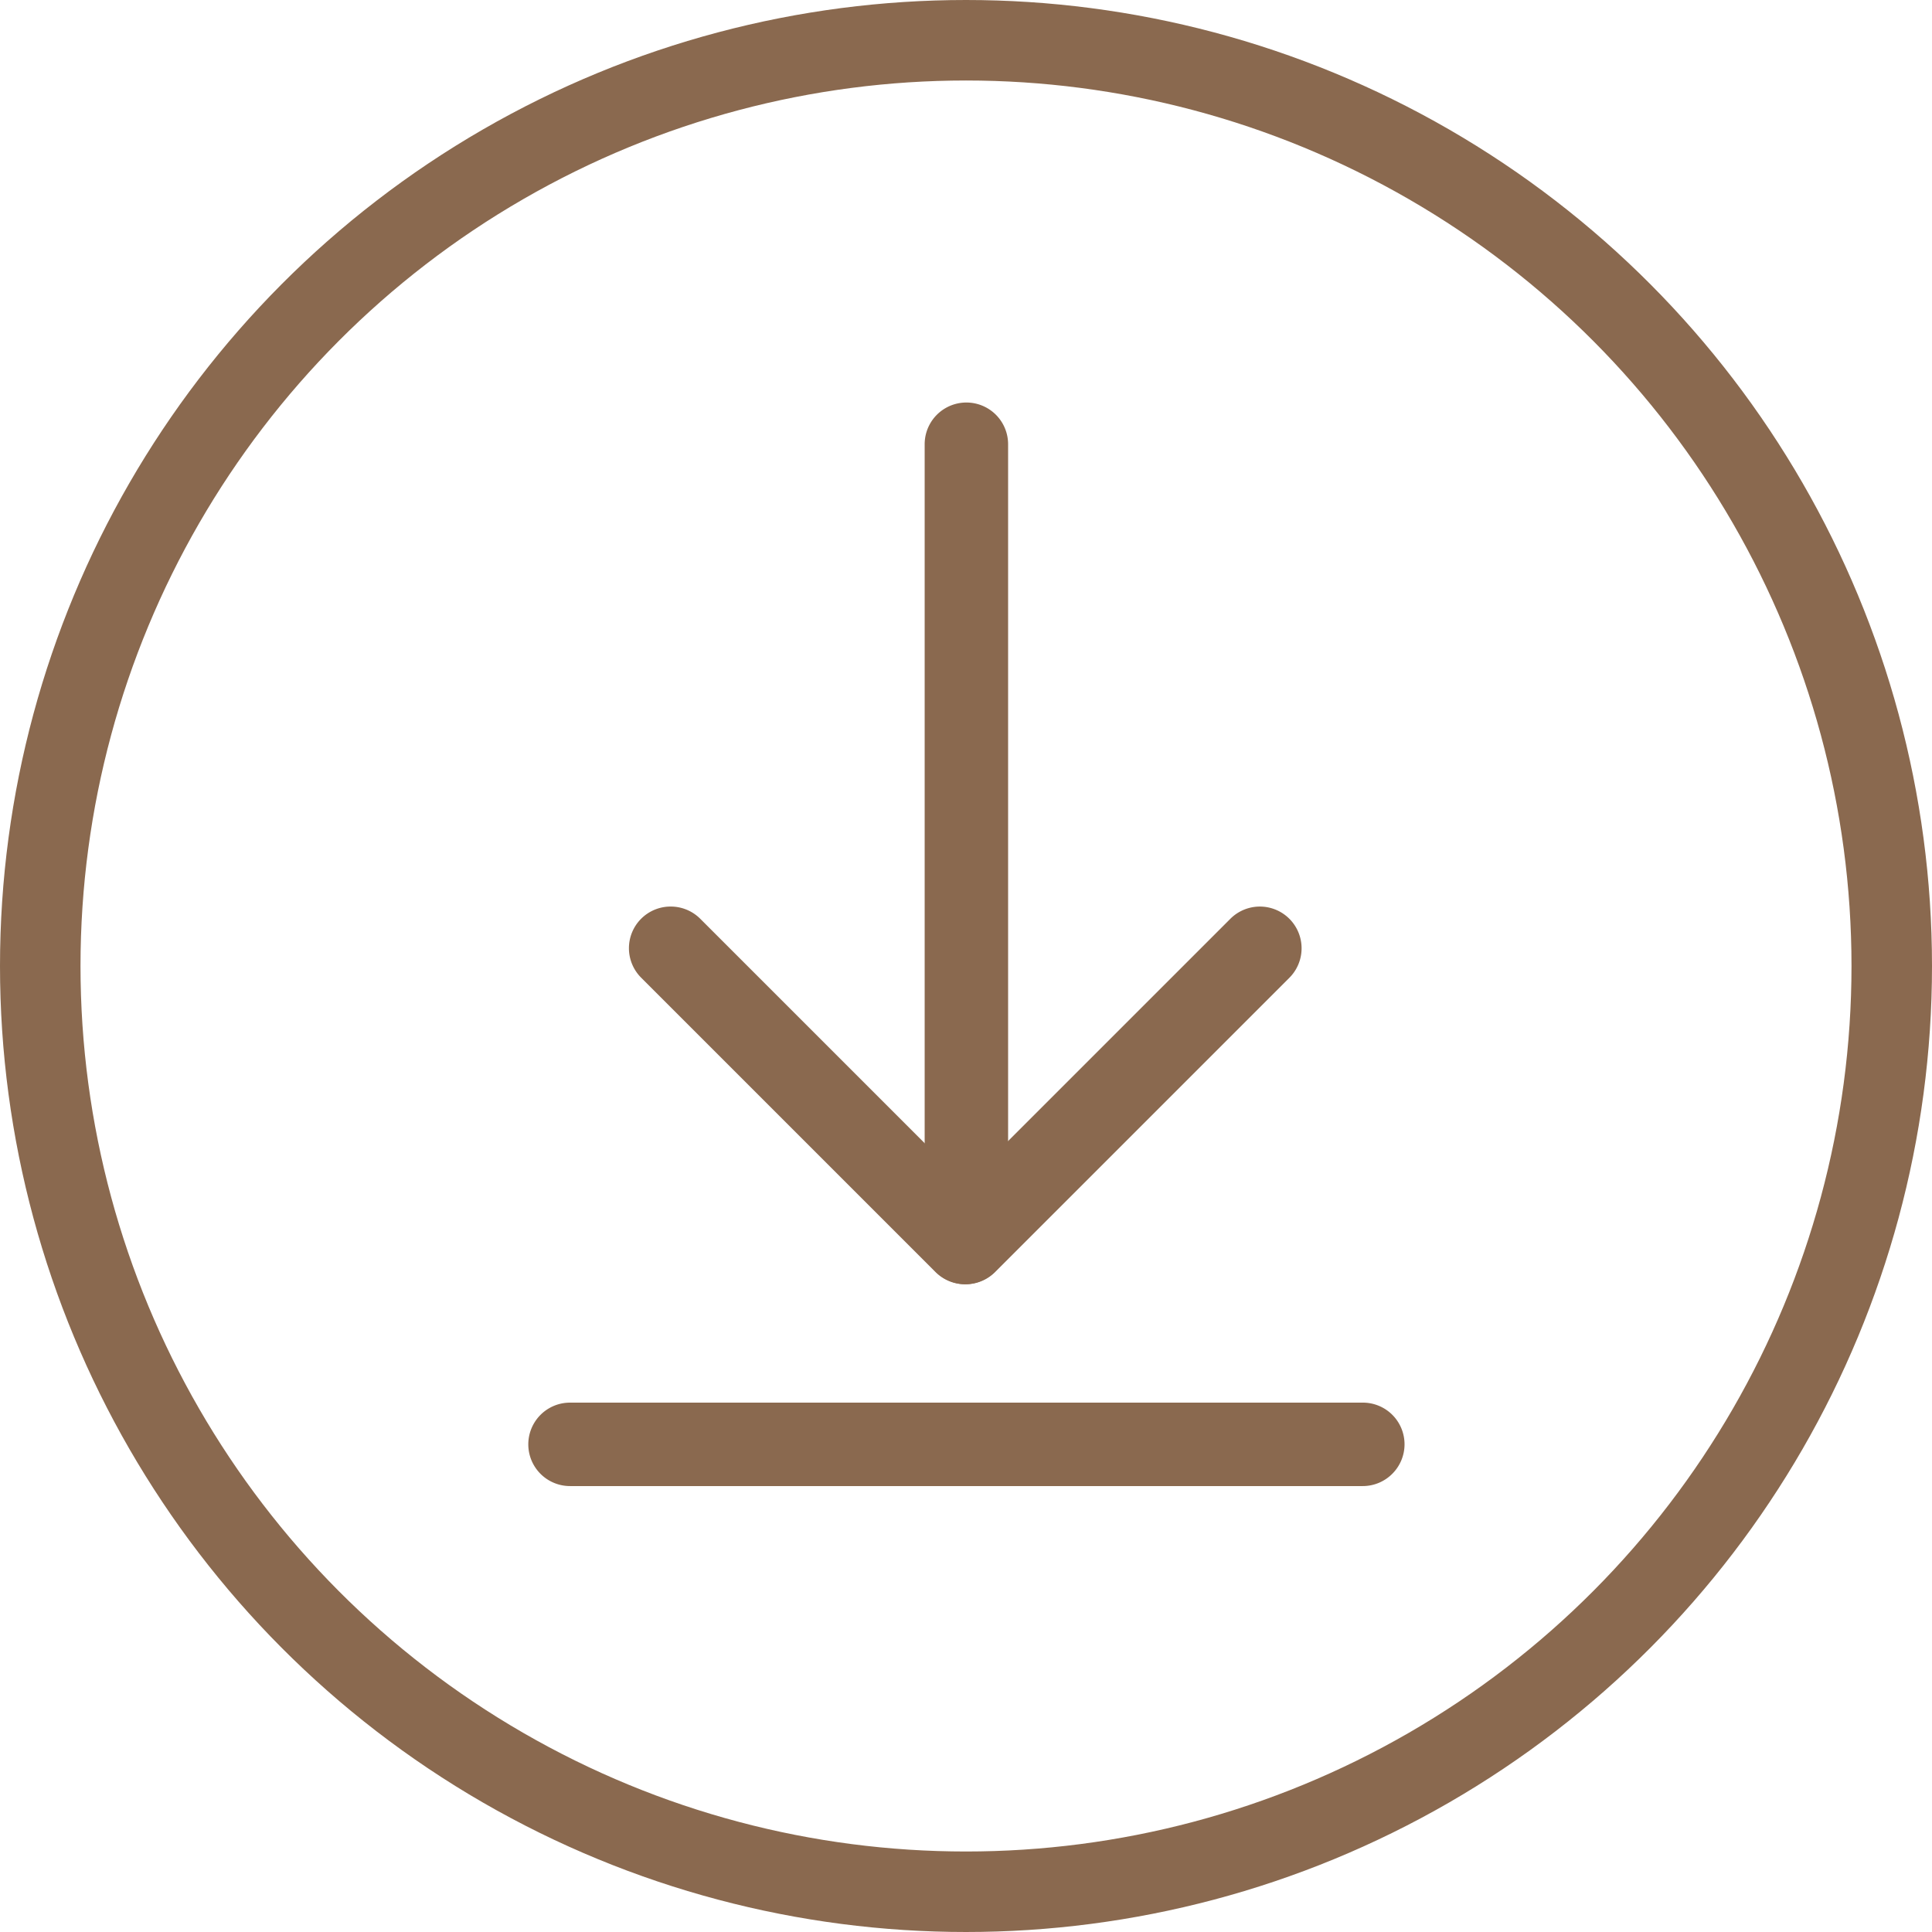 <svg width="48" height="48" fill="none" xmlns="http://www.w3.org/2000/svg"><circle cx="24" cy="24" r="23" stroke="#8A694F" stroke-width="2"/><path d="M25.046 21.92v8.812a1.035 1.035 0 11-2.073 0V11.037a1.035 1.035 0 112.073 0V21.92zm-2.074 15.001h-8.81a1.036 1.036 0 110-2.073h19.694a1.035 1.035 0 01.733 1.77 1.034 1.034 0 01-.733.303H22.972z" fill="#8A694F"/><path d="M32.034 24.293l-7.31 7.31a1.035 1.035 0 11-1.466-1.466l7.31-7.31a1.035 1.035 0 111.466 1.466z" fill="#8A694F"/><path d="M17.398 22.827l7.31 7.31a1.035 1.035 0 11-1.466 1.466l-7.31-7.31a1.035 1.035 0 01.733-1.77c.265 0 .53.102.733.304z" fill="#8A694F"/></svg>